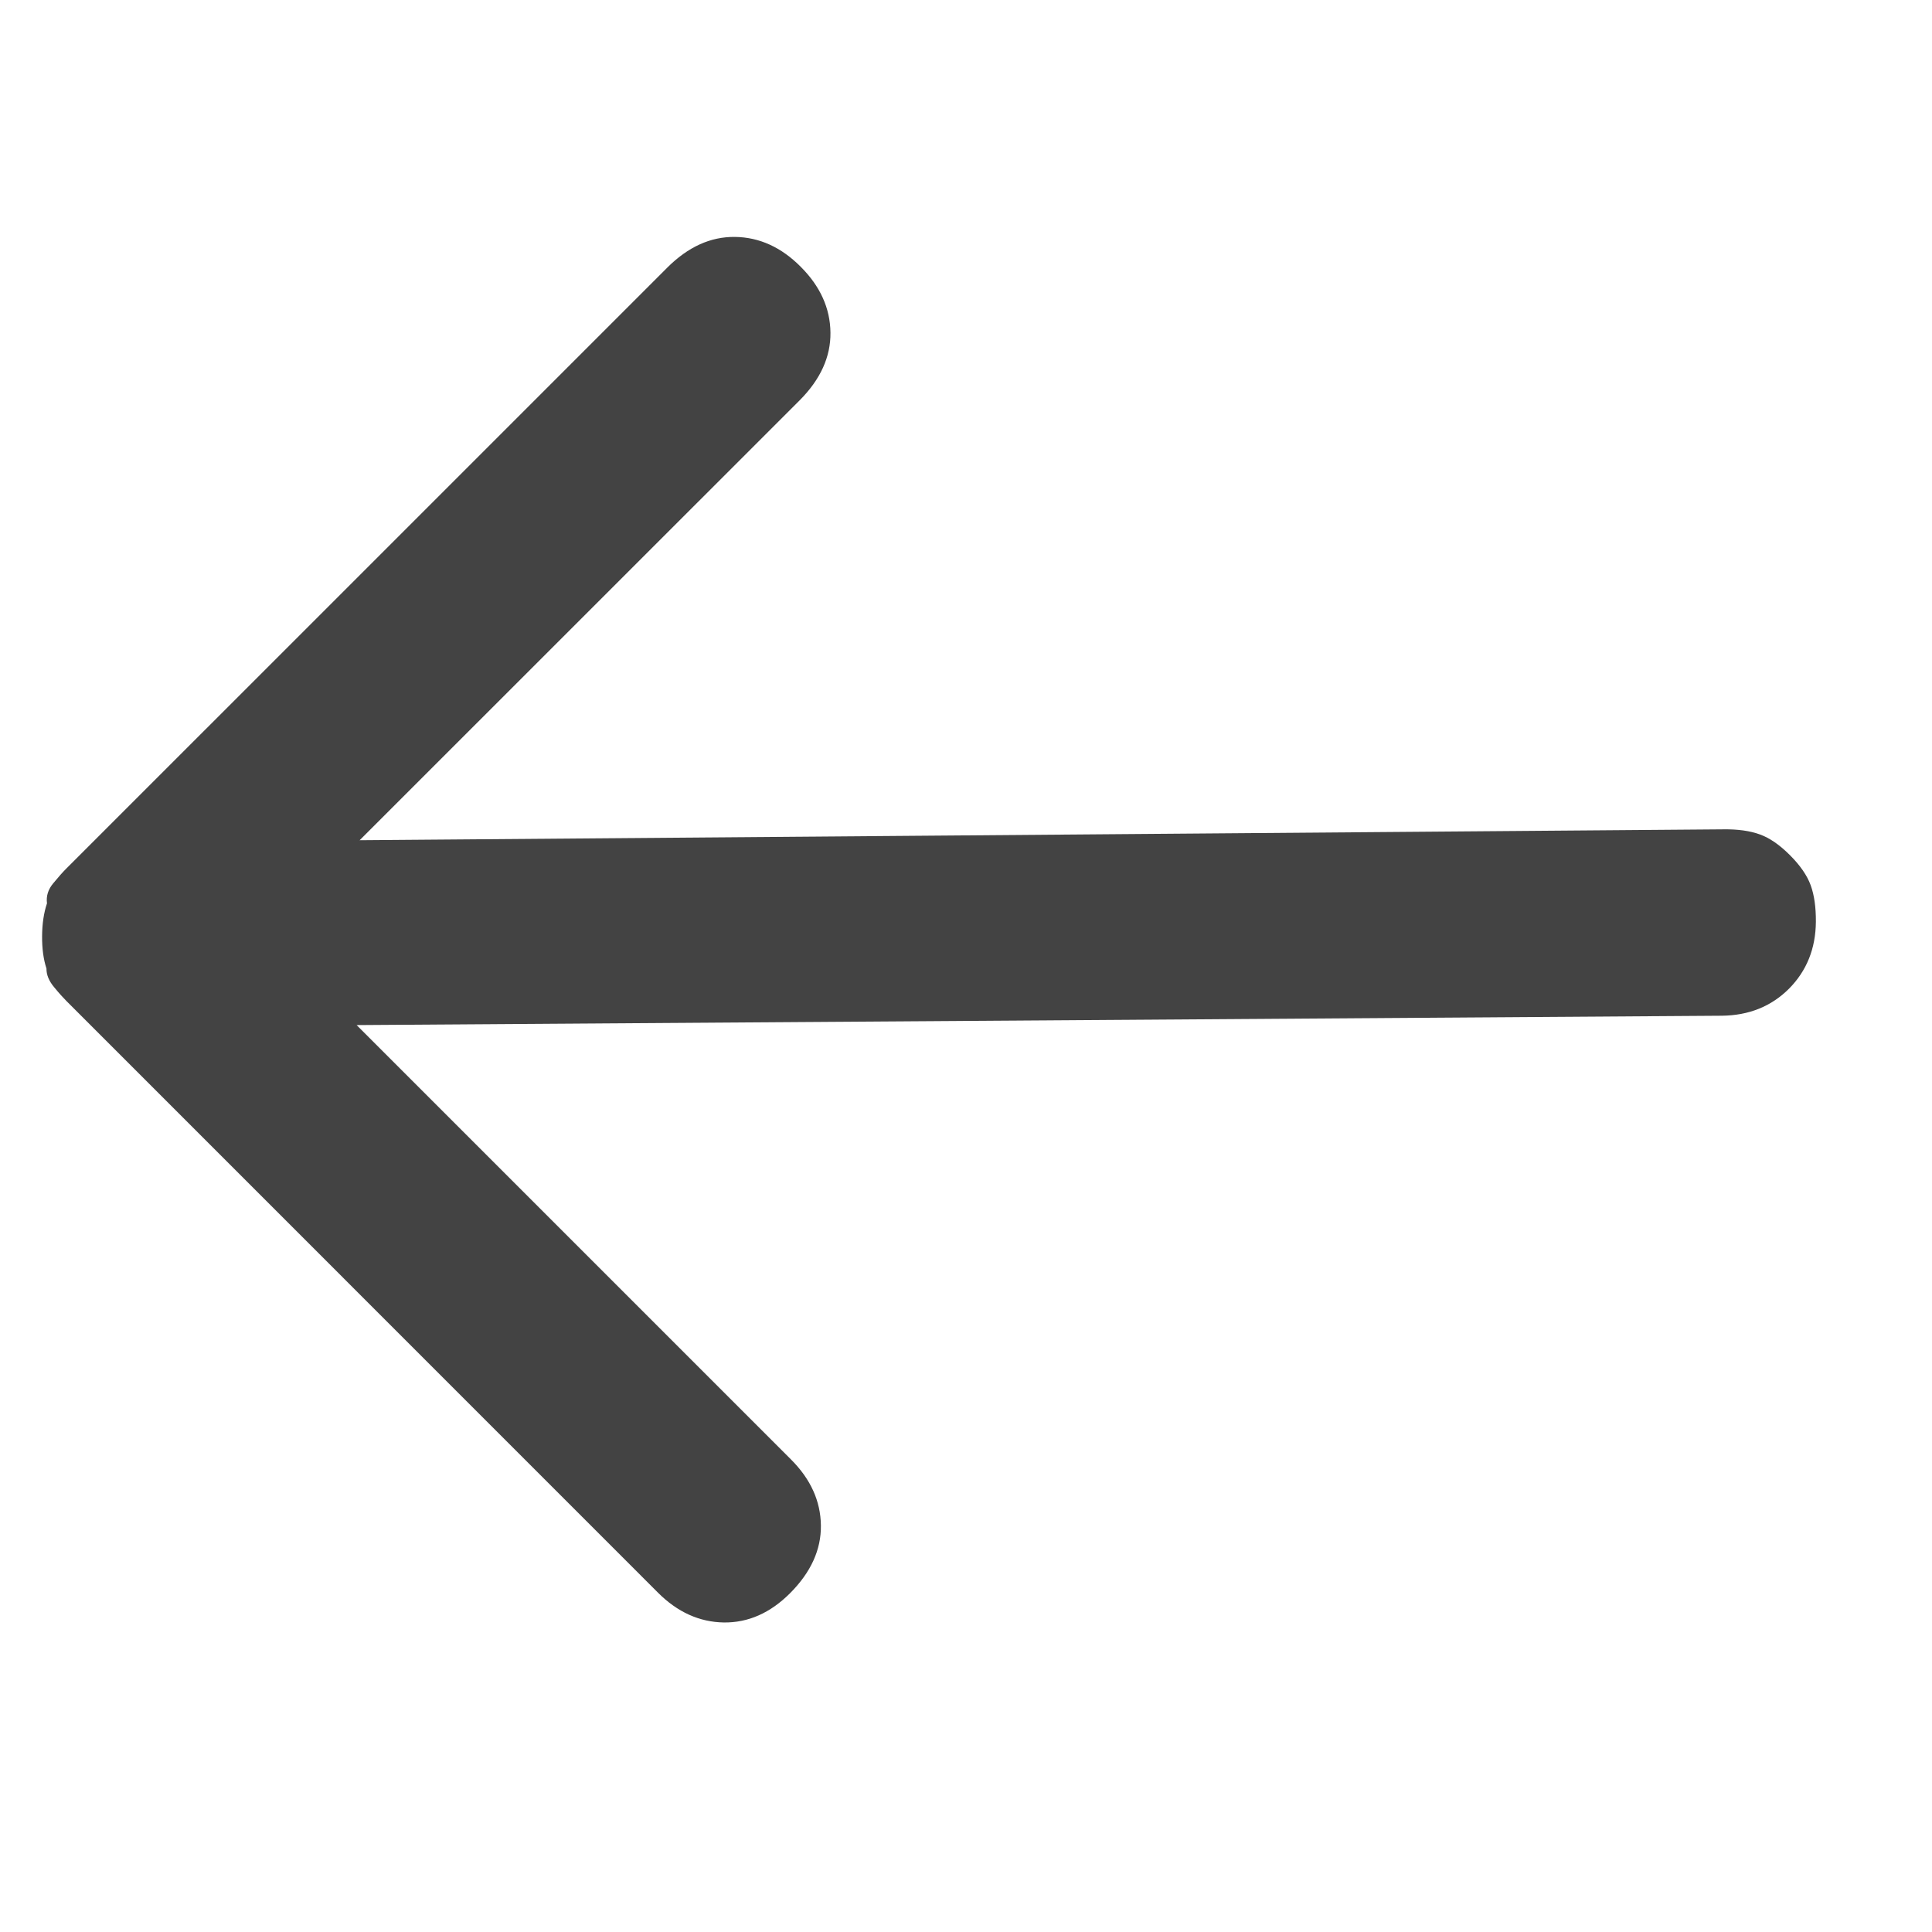 <svg width="19" height="19" viewBox="0 0 19 19" fill="none" xmlns="http://www.w3.org/2000/svg">
<path d="M0.462 8.884C0.431 8.976 0.415 9.083 0.414 9.205C0.413 9.327 0.427 9.434 0.457 9.525C0.456 9.586 0.481 9.647 0.532 9.708C0.582 9.769 0.623 9.814 0.653 9.844L6.471 15.663C6.663 15.855 6.879 15.952 7.118 15.956C7.358 15.959 7.575 15.863 7.77 15.668C7.975 15.462 8.076 15.24 8.073 15.001C8.07 14.762 7.972 14.546 7.78 14.354L3.507 10.081L16.934 9.989C17.199 9.986 17.418 9.898 17.593 9.724C17.767 9.549 17.856 9.329 17.858 9.065C17.859 8.922 17.842 8.803 17.807 8.706C17.772 8.61 17.704 8.511 17.603 8.41C17.502 8.309 17.404 8.241 17.307 8.206C17.211 8.171 17.091 8.154 16.949 8.156L3.537 8.263L7.864 3.937C8.069 3.731 8.17 3.509 8.167 3.27C8.164 3.03 8.066 2.815 7.874 2.623C7.683 2.431 7.467 2.333 7.228 2.33C6.988 2.327 6.766 2.428 6.561 2.633L0.648 8.546C0.617 8.577 0.576 8.623 0.525 8.685C0.473 8.746 0.453 8.812 0.462 8.884Z" fill="#383838" fill-opacity="0.94"/>
</svg>
